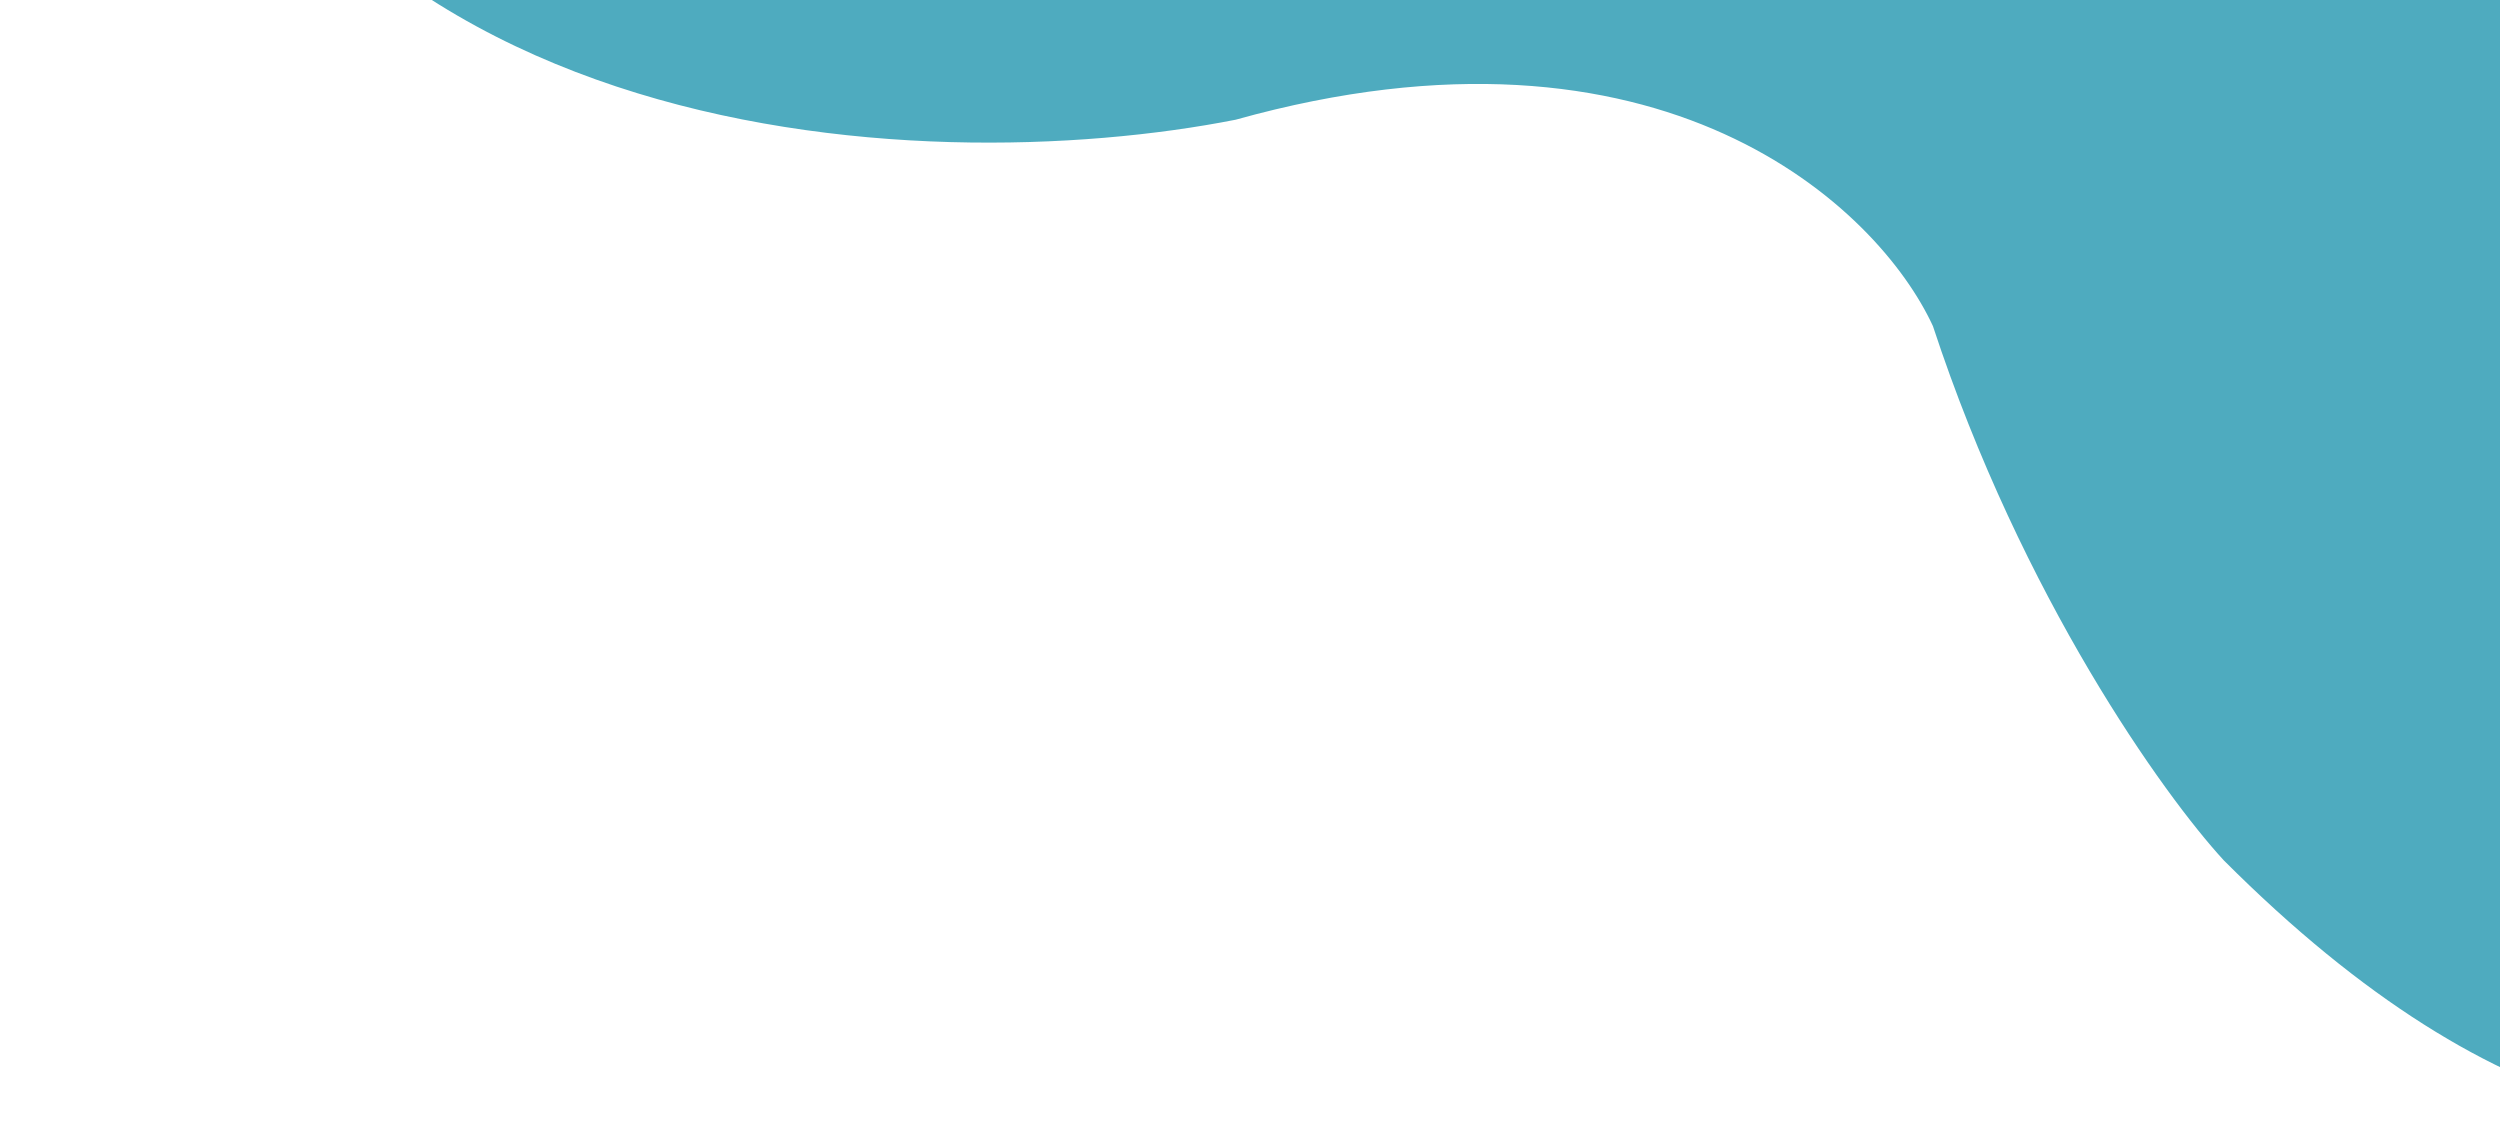 <svg width="485" height="218" viewBox="0 0 485 218" fill="none" xmlns="http://www.w3.org/2000/svg">
<path d="M462.89 -394.032C381.514 -412.639 288.38 -429.235 222.468 -426.375C-35.257 -414.373 -16.248 -193.92 25.473 -85.193C51.43 30.258 179.12 35.189 239.72 23.223C322.499 0.099 364.391 40.283 374.99 63.267C392.309 115.956 419.822 154.314 431.414 166.907C539.68 275.351 610.796 186.175 632.821 128.031C659.751 29.792 735.79 15.182 770.444 20.156C1003.63 34.214 987.846 -147.016 950.808 -239.388C919.285 -301.366 852.765 -318.144 823.446 -318.785C764.651 -315.8 730.081 -322.133 720.145 -325.673C675.833 -336.671 530.178 -375.828 462.89 -394.032Z" fill="#4EABBF"/>
</svg>
